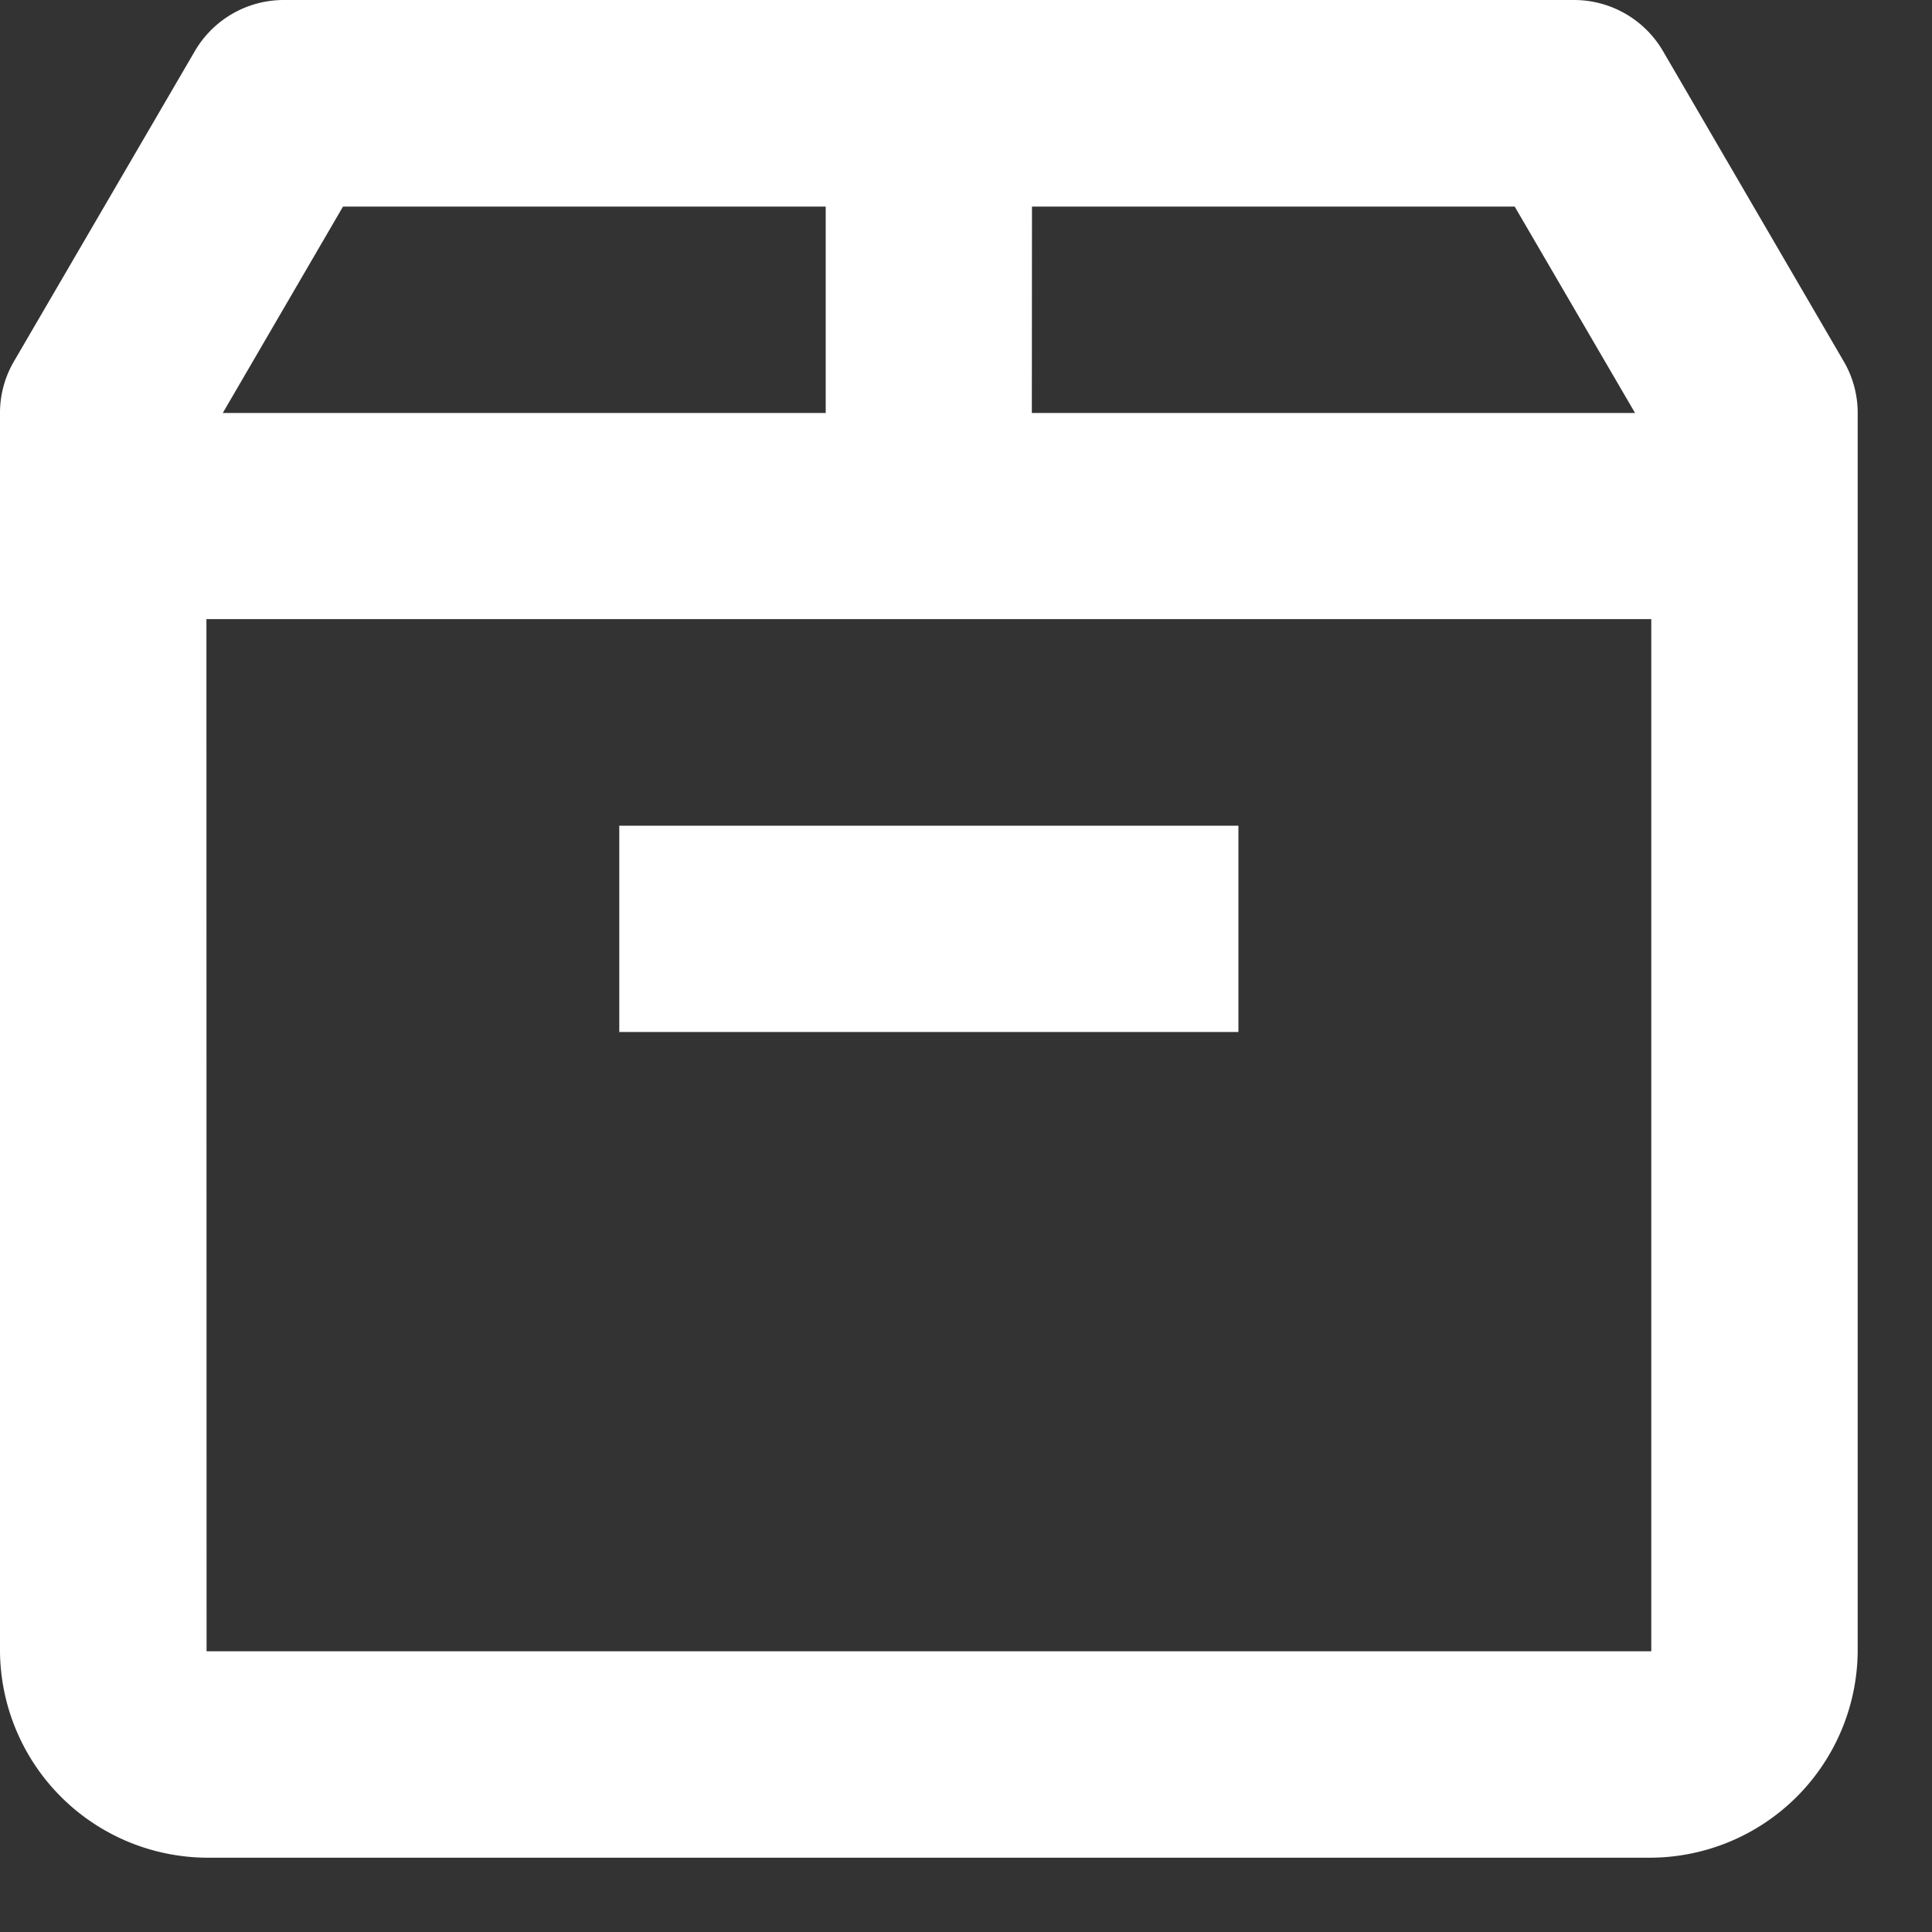 <svg xmlns="http://www.w3.org/2000/svg" width="13" height="13" viewBox="0 0 13 13"><rect x="0" y="0" width="13" height="13" fill="#333333" stroke="none"/><g><g><path fill="#fff" d="M4.167 5.556v1.388h4.166V5.556zm-2.778-1.39h9.722v6.945H1.39zM6.944 1.39h3.248l.81 1.389H6.943zm-4.636 0h3.248v1.389H1.499zM1.91 0a.693.693 0 0 0-.599.344L.096 2.428a.687.687 0 0 0-.096.35v8.333A1.4 1.4 0 0 0 1.389 12.5h9.722a1.4 1.4 0 0 0 1.389-1.389V2.778a.687.687 0 0 0-.096-.35L11.19.344A.693.693 0 0 0 10.59 0z"/></g></g></svg>